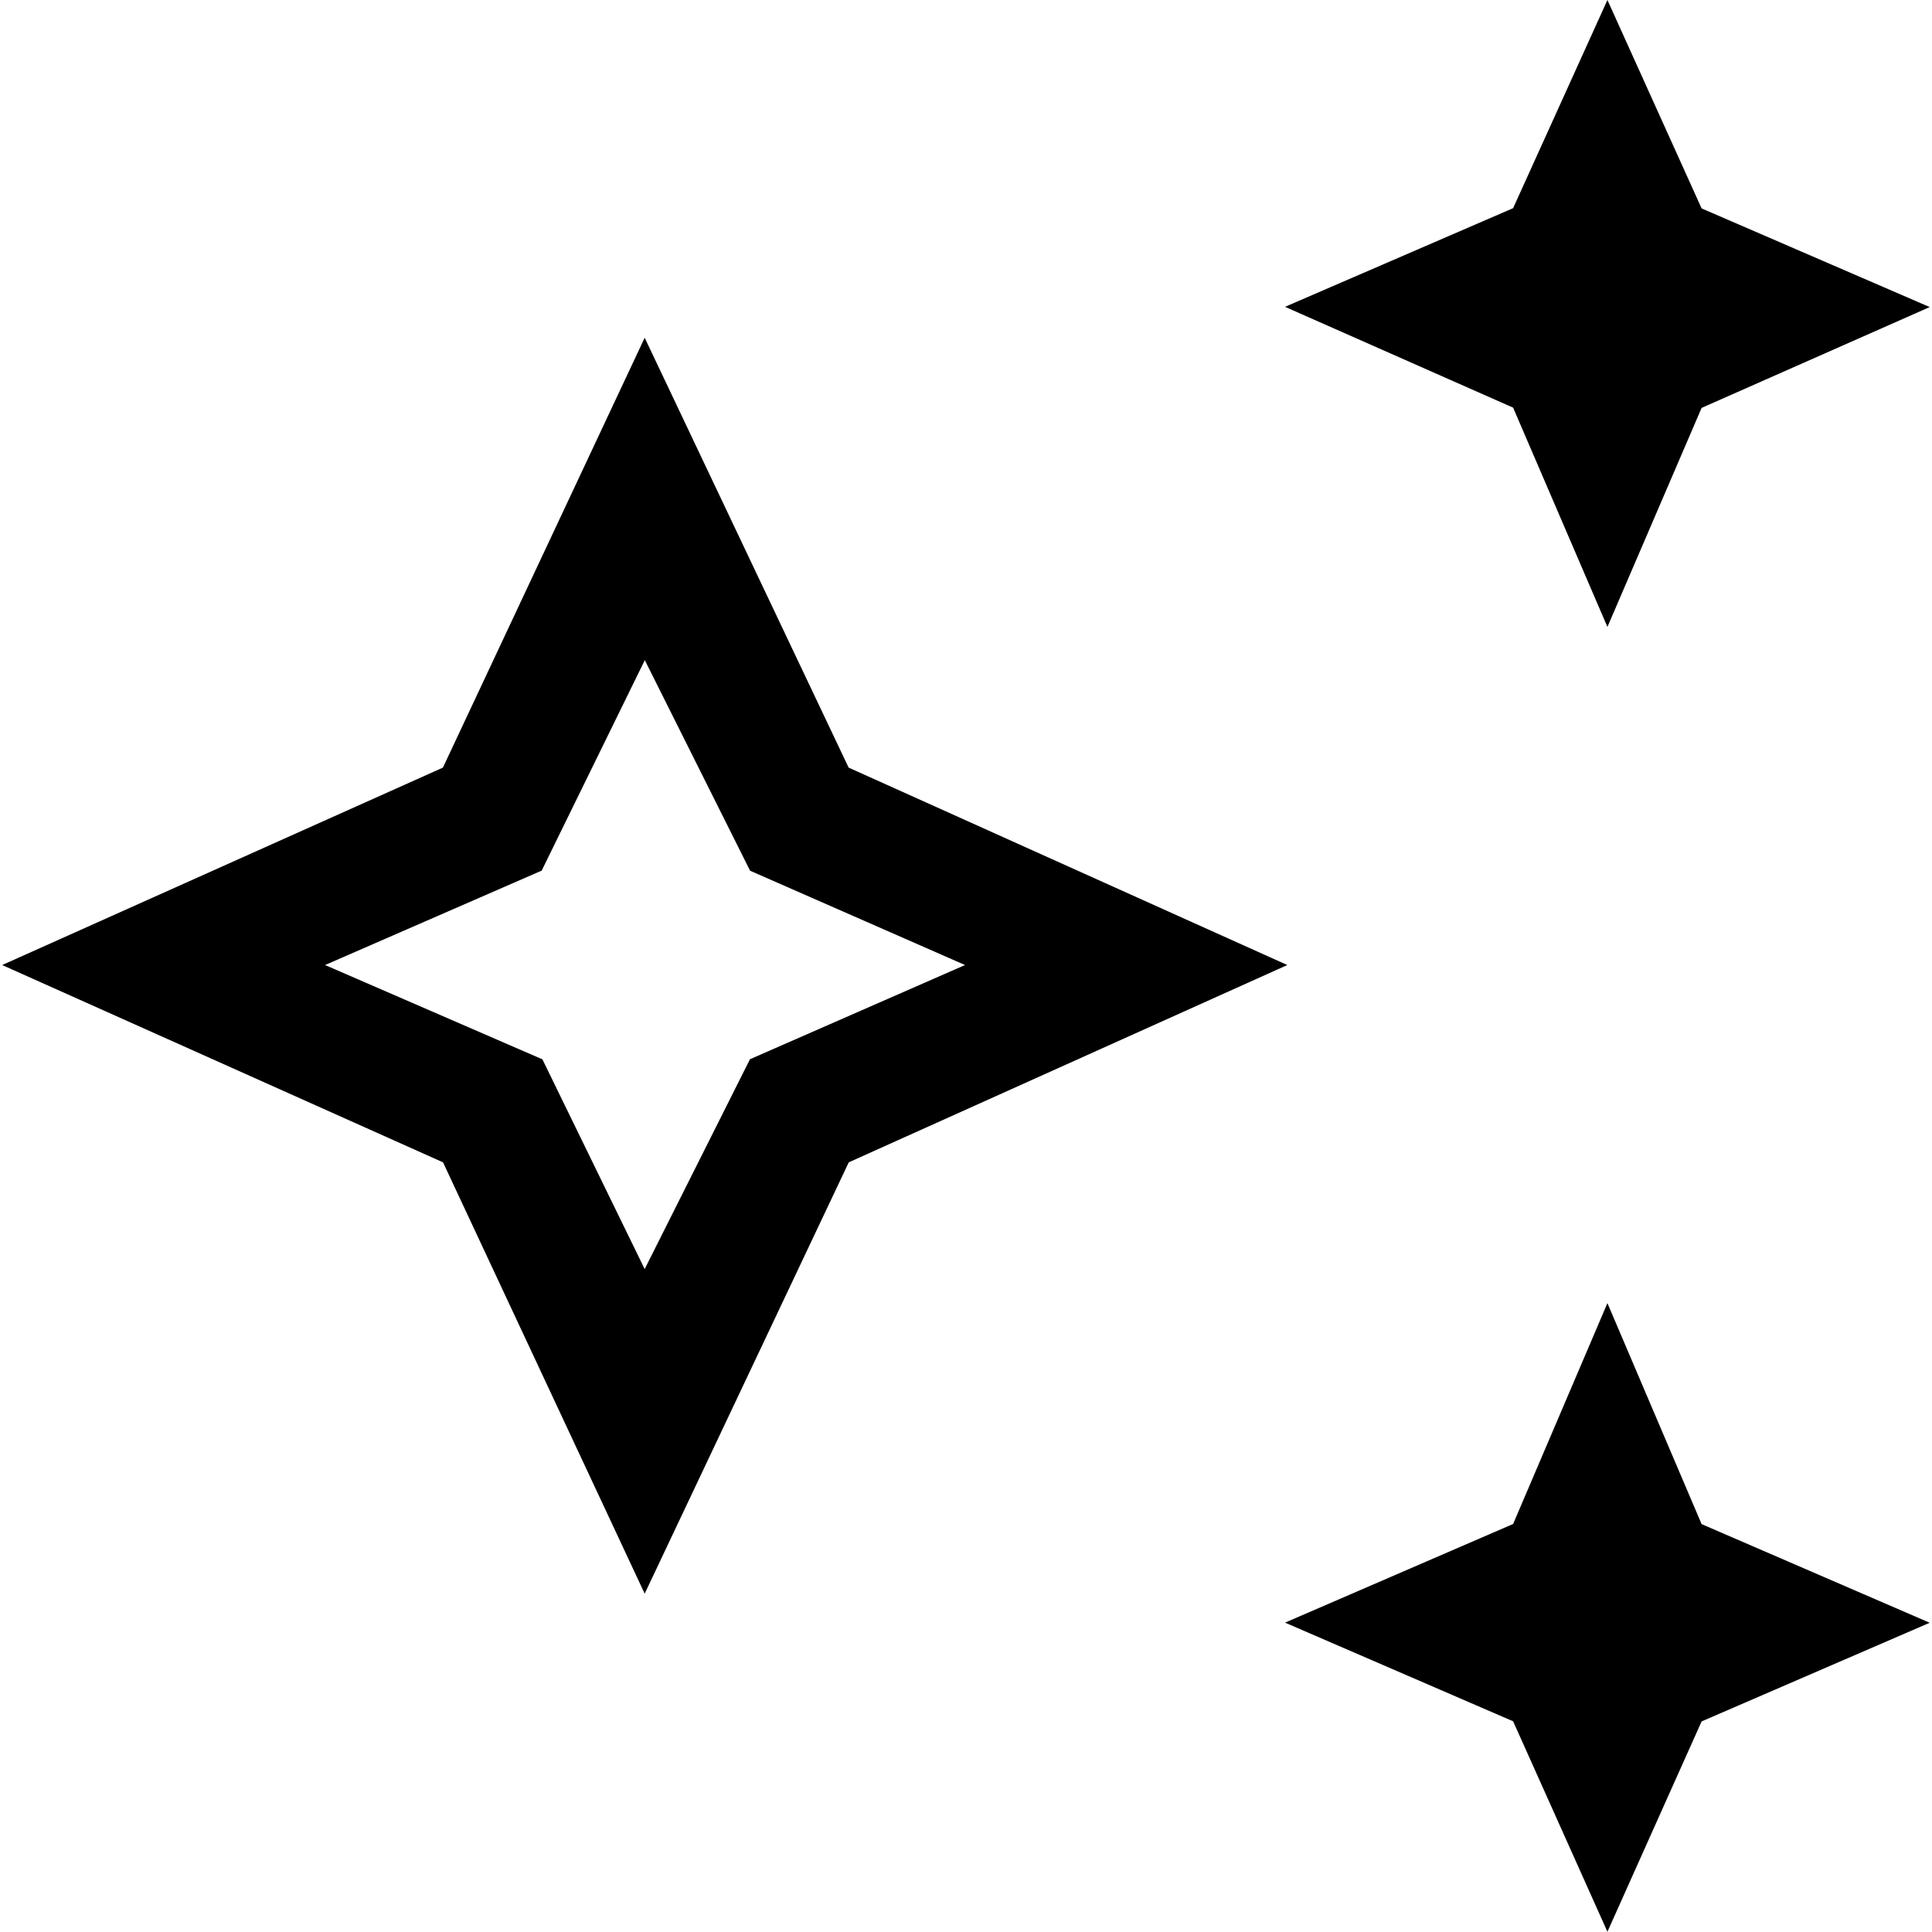 <svg xmlns="http://www.w3.org/2000/svg" xmlns:xlink="http://www.w3.org/1999/xlink" width="16" height="16" viewBox="0 0 16 16">
  <defs>
    <style>
      .cls-1 {
        fill: #fff;
      }

      .cls-2 {
        clip-path: url(#clip-path);
      }
    </style>
    <clipPath id="clip-path">
      <rect id="Rectangle_11396" data-name="Rectangle 11396" class="cls-1" width="16" height="16" transform="translate(-8662 333)"/>
    </clipPath>
  </defs>
  <g id="icon_topselling" class="cls-2" transform="translate(8662 -333)">
    <path id="auto_awesome_FILL0_wght400_GRAD0_opsz48" d="M14.02,5.9l-.781-1.816-1.889-.835,1.889-.817L14.02.708,14.8,2.434l1.889.817L14.8,4.086Zm0,10.806-.781-1.743-1.889-.817,1.889-.817L14.02,11.5,14.8,13.33l1.889.817-1.889.817Zm-7.973-2.8L4.377,10.334.726,8.7l3.65-1.635,1.671-3.56,1.689,3.56L11.369,8.7,7.737,10.334Zm0-2.688L6.919,9.48,8.7,8.7l-1.78-.781L6.048,6.175,5.194,7.918,3.4,8.7l1.8.781ZM6.048,8.7Z" transform="translate(-8662.708 332.292)"/>
  </g>
</svg>
